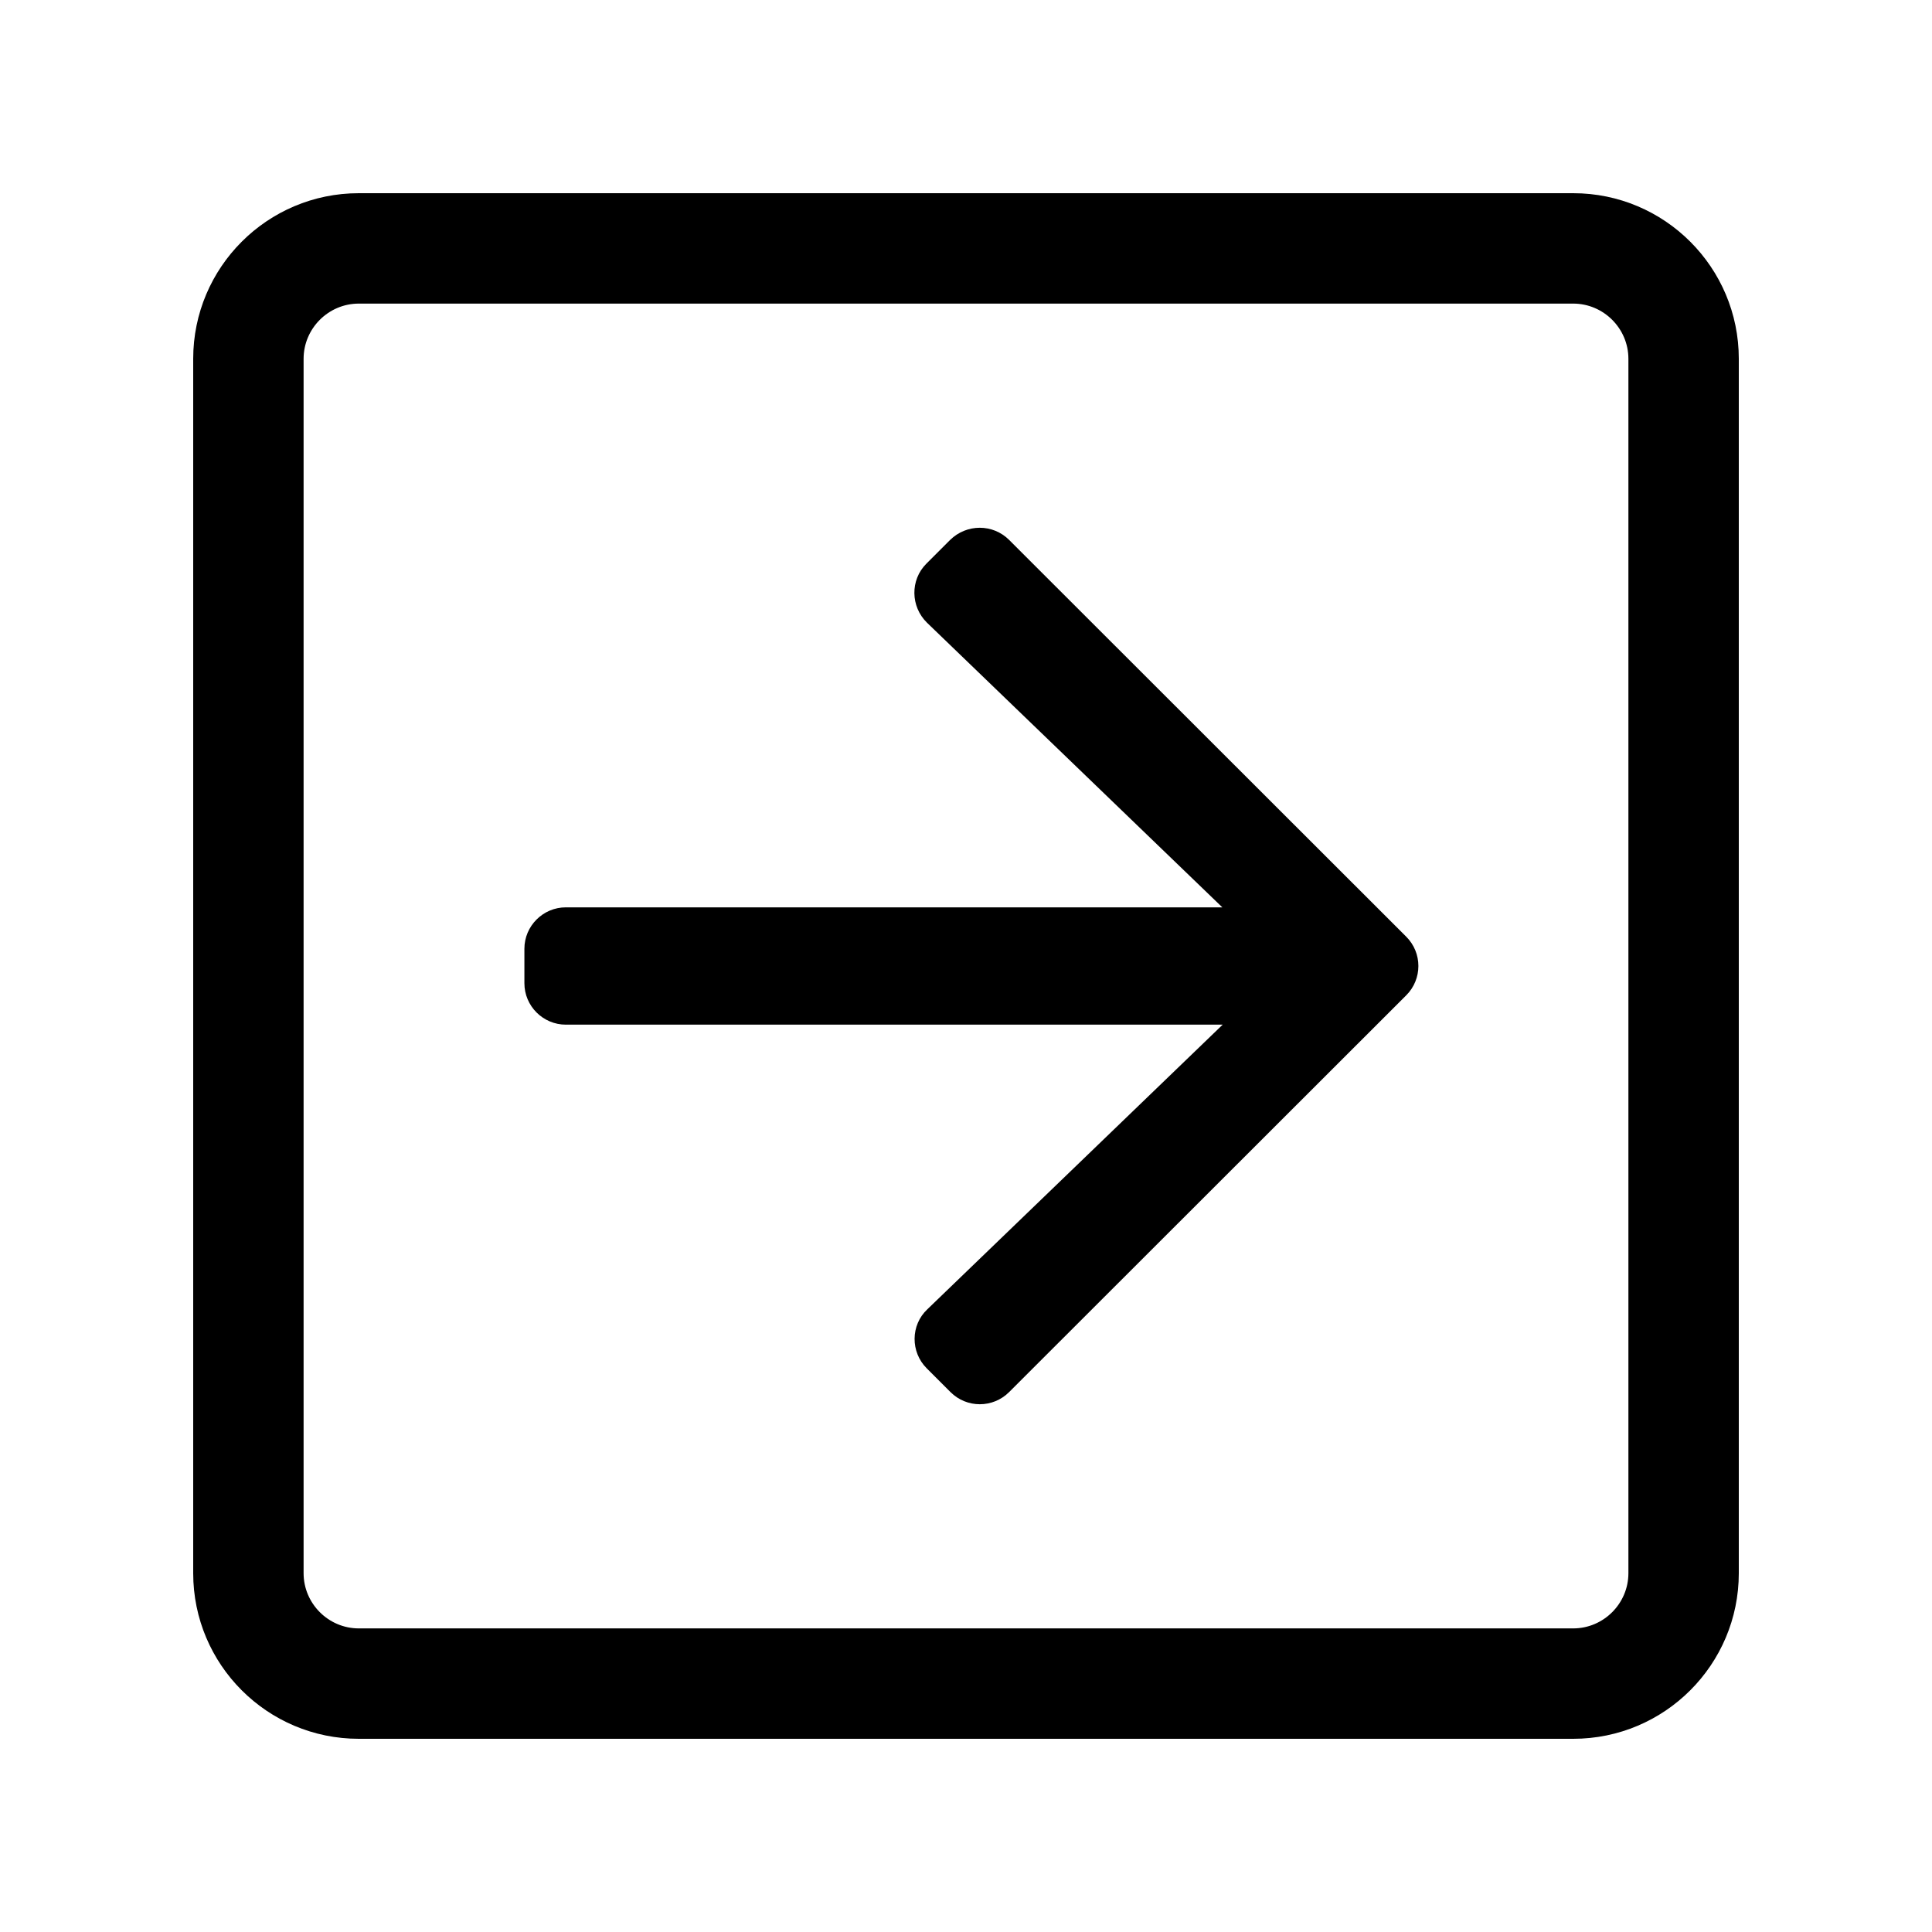 <?xml version="1.0" encoding="UTF-8"?>
<svg width="560px" height="560px" viewBox="0 0 560 560" version="1.1" xmlns="http://www.w3.org/2000/svg" xmlns:xlink="http://www.w3.org/1999/xlink">
    <!-- Generator: sketchtool 51.2 (57519) - http://www.bohemiancoding.com/sketch -->
    <title>arrow-square-right</title>
    <desc>Created with sketchtool.</desc>
    <defs></defs>
    <g id="Page-1" stroke="none" stroke-width="1" fill="none" fill-rule="evenodd">
        <g id="uA033-arrow-square-right" fill="#000000" fill-rule="nonzero">
            <g id="arrow-square-right" transform="translate(56, 56)">
                <path d="M236.5,100.5 L351.6,215.5 C356.3,220.2 356.3,227.8 351.6,232.5 L236.5,347.5 C231.8,352.2 224.2,352.2 219.5,347.5 L212.6,340.6 C207.9,335.9 207.9,328.1 212.8,323.5 L298.4,241 L108,241 C101.4,241 96,235.6 96,229 L96,219 C96,212.4 101.4,207 108,207 L298.3,207 L212.7,124.5 C207.9,119.8 207.8,112.1 212.5,107.4 L219.4,100.5 C224.2,95.8 231.8,95.8 236.5,100.5 Z M48,0 L400,0 C426.5,0 448,21.5 448,48 L448,400 C448,426.5 426.5,448 400,448 L48,448 C21.5,448 0,426.5 0,400 L0,48 C0,21.5 21.5,0 48,0 Z M48,32 C39.2,32 32,39.2 32,48 L32,400 C32,408.8 39.2,416 48,416 L400,416 C408.8,416 416,408.8 416,400 L416,48 C416,39.2 408.8,32 400,32 L48,32 Z" id="Shape"></path>
            </g>
        </g>
    </g>
</svg>